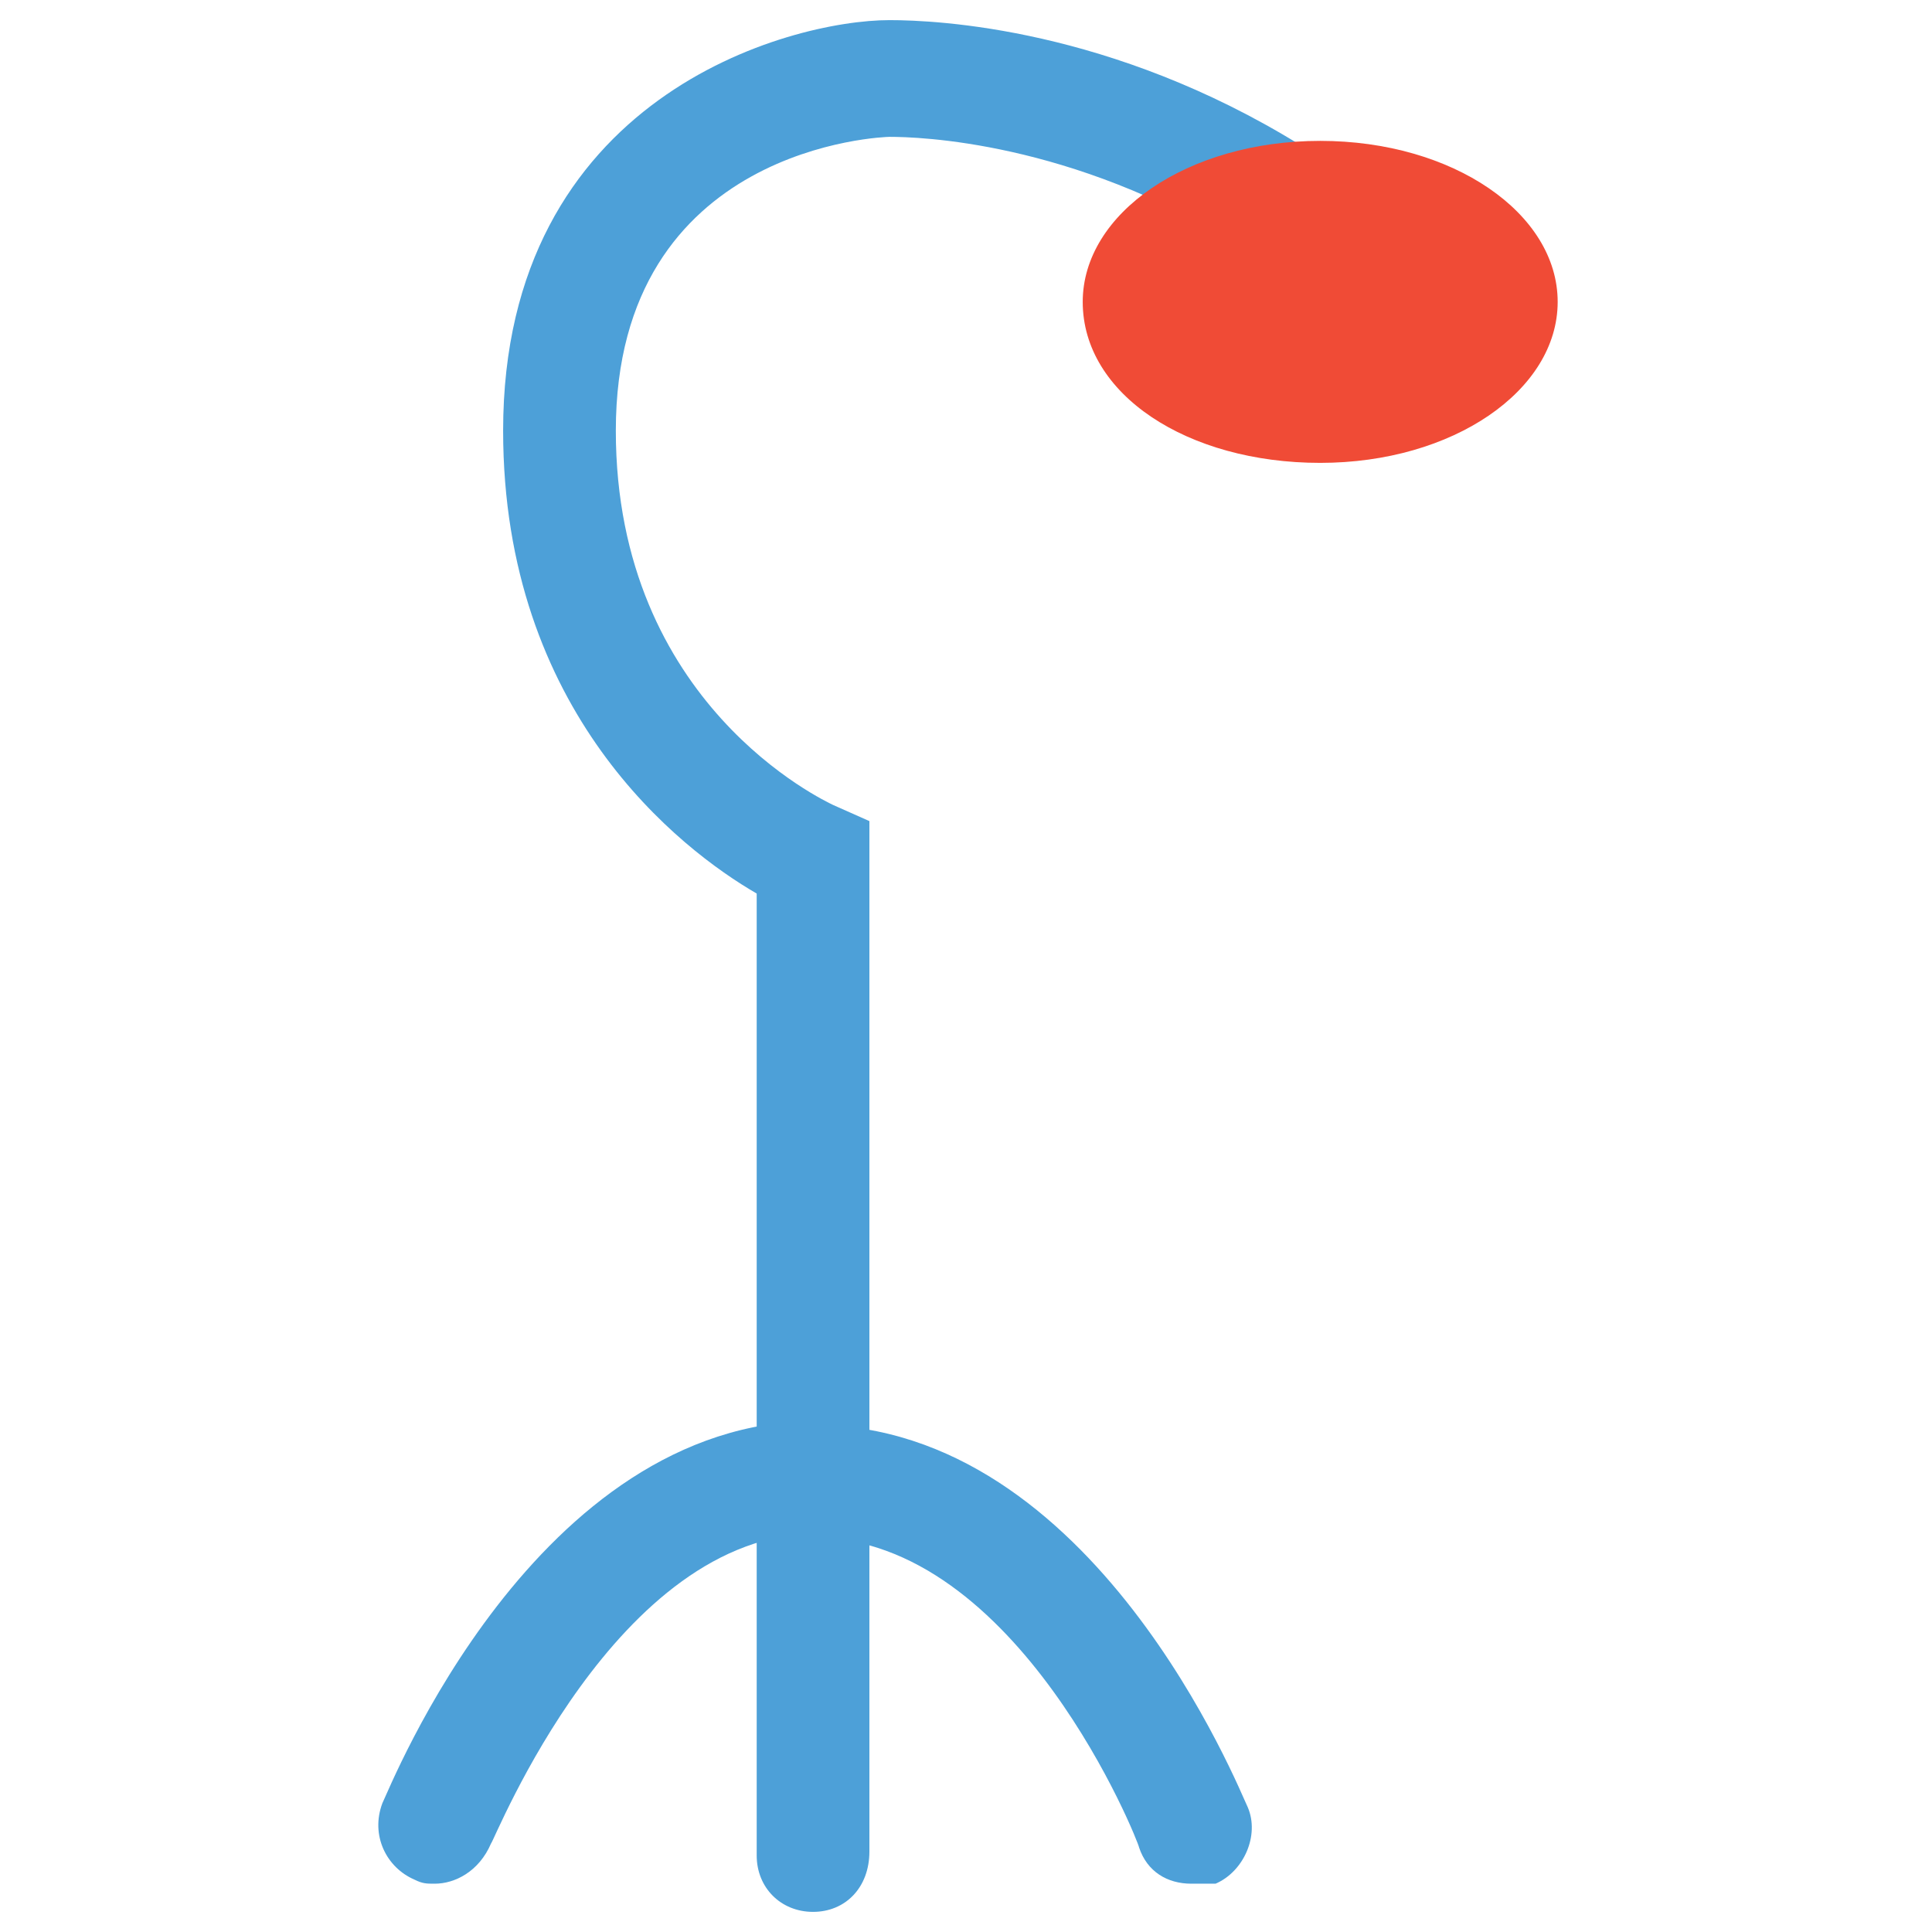 <?xml version="1.0" encoding="utf-8"?>
<!-- Generator: Adobe Illustrator 18.0.0, SVG Export Plug-In . SVG Version: 6.00 Build 0)  -->
<!DOCTYPE svg PUBLIC "-//W3C//DTD SVG 1.1//EN" "http://www.w3.org/Graphics/SVG/1.1/DTD/svg11.dtd">
<svg version="1.1" id="Layer_1" xmlns="http://www.w3.org/2000/svg" xmlns:xlink="http://www.w3.org/1999/xlink" x="0px" y="0px"
	 viewBox="0 0 48 48" enable-background="new 0 0 48 48" xml:space="preserve">
<g>
	<path fill="#4DA0D8" d="M20.2,47.5c-0.8,0-1.4-0.6-1.4-1.4V22.2c-1.9-1.1-6.3-4.5-6.3-11.5c0-8.3,7.1-10.2,9.6-10.2
		c1.2,0,5.5,0.2,10.2,3.1c0.7,0.4,0.9,1.3,0.5,2c-0.4,0.7-1.3,0.9-2,0.5c-4.2-2.6-8-2.7-8.7-2.7c-0.1,0-6.8,0.2-6.8,7.3
		c0,6.8,5.2,9.2,5.4,9.3l0.9,0.4l0,0.9v24.7C21.6,46.9,21,47.5,20.2,47.5z"/>
	<path fill="#4DA0D8" d="M10.8,46.8c-0.2,0-0.3,0-0.5-0.1c-0.7-0.3-1.1-1.1-0.8-1.9c0.2-0.4,3.8-9.5,10.8-9.5c0.8,0,1.4,0.6,1.4,1.4
		c0,0.8-0.6,1.4-1.4,1.4c-5,0-8,7.6-8.1,7.7C11.9,46.5,11.3,46.8,10.8,46.8z"/>
	<path fill="#4DA0D8" d="M29.6,46.8c-0.6,0-1.1-0.3-1.3-0.9c0-0.1-3-7.7-8.1-7.7c-0.8,0-1.4-0.6-1.4-1.4c0-0.8,0.6-1.4,1.4-1.4
		c7,0,10.6,9.1,10.8,9.5c0.3,0.7-0.1,1.6-0.8,1.9C29.9,46.8,29.8,46.8,29.6,46.8z"/>
	<path fill="#F04B36" d="M32.8,3.5c-3.3,0-5.9,1.8-5.9,4c0,2.3,2.6,4,5.9,4c3.3,0,5.9-1.8,5.9-4C38.7,5.3,36.1,3.5,32.8,3.5z"/>
</g>
</svg>
